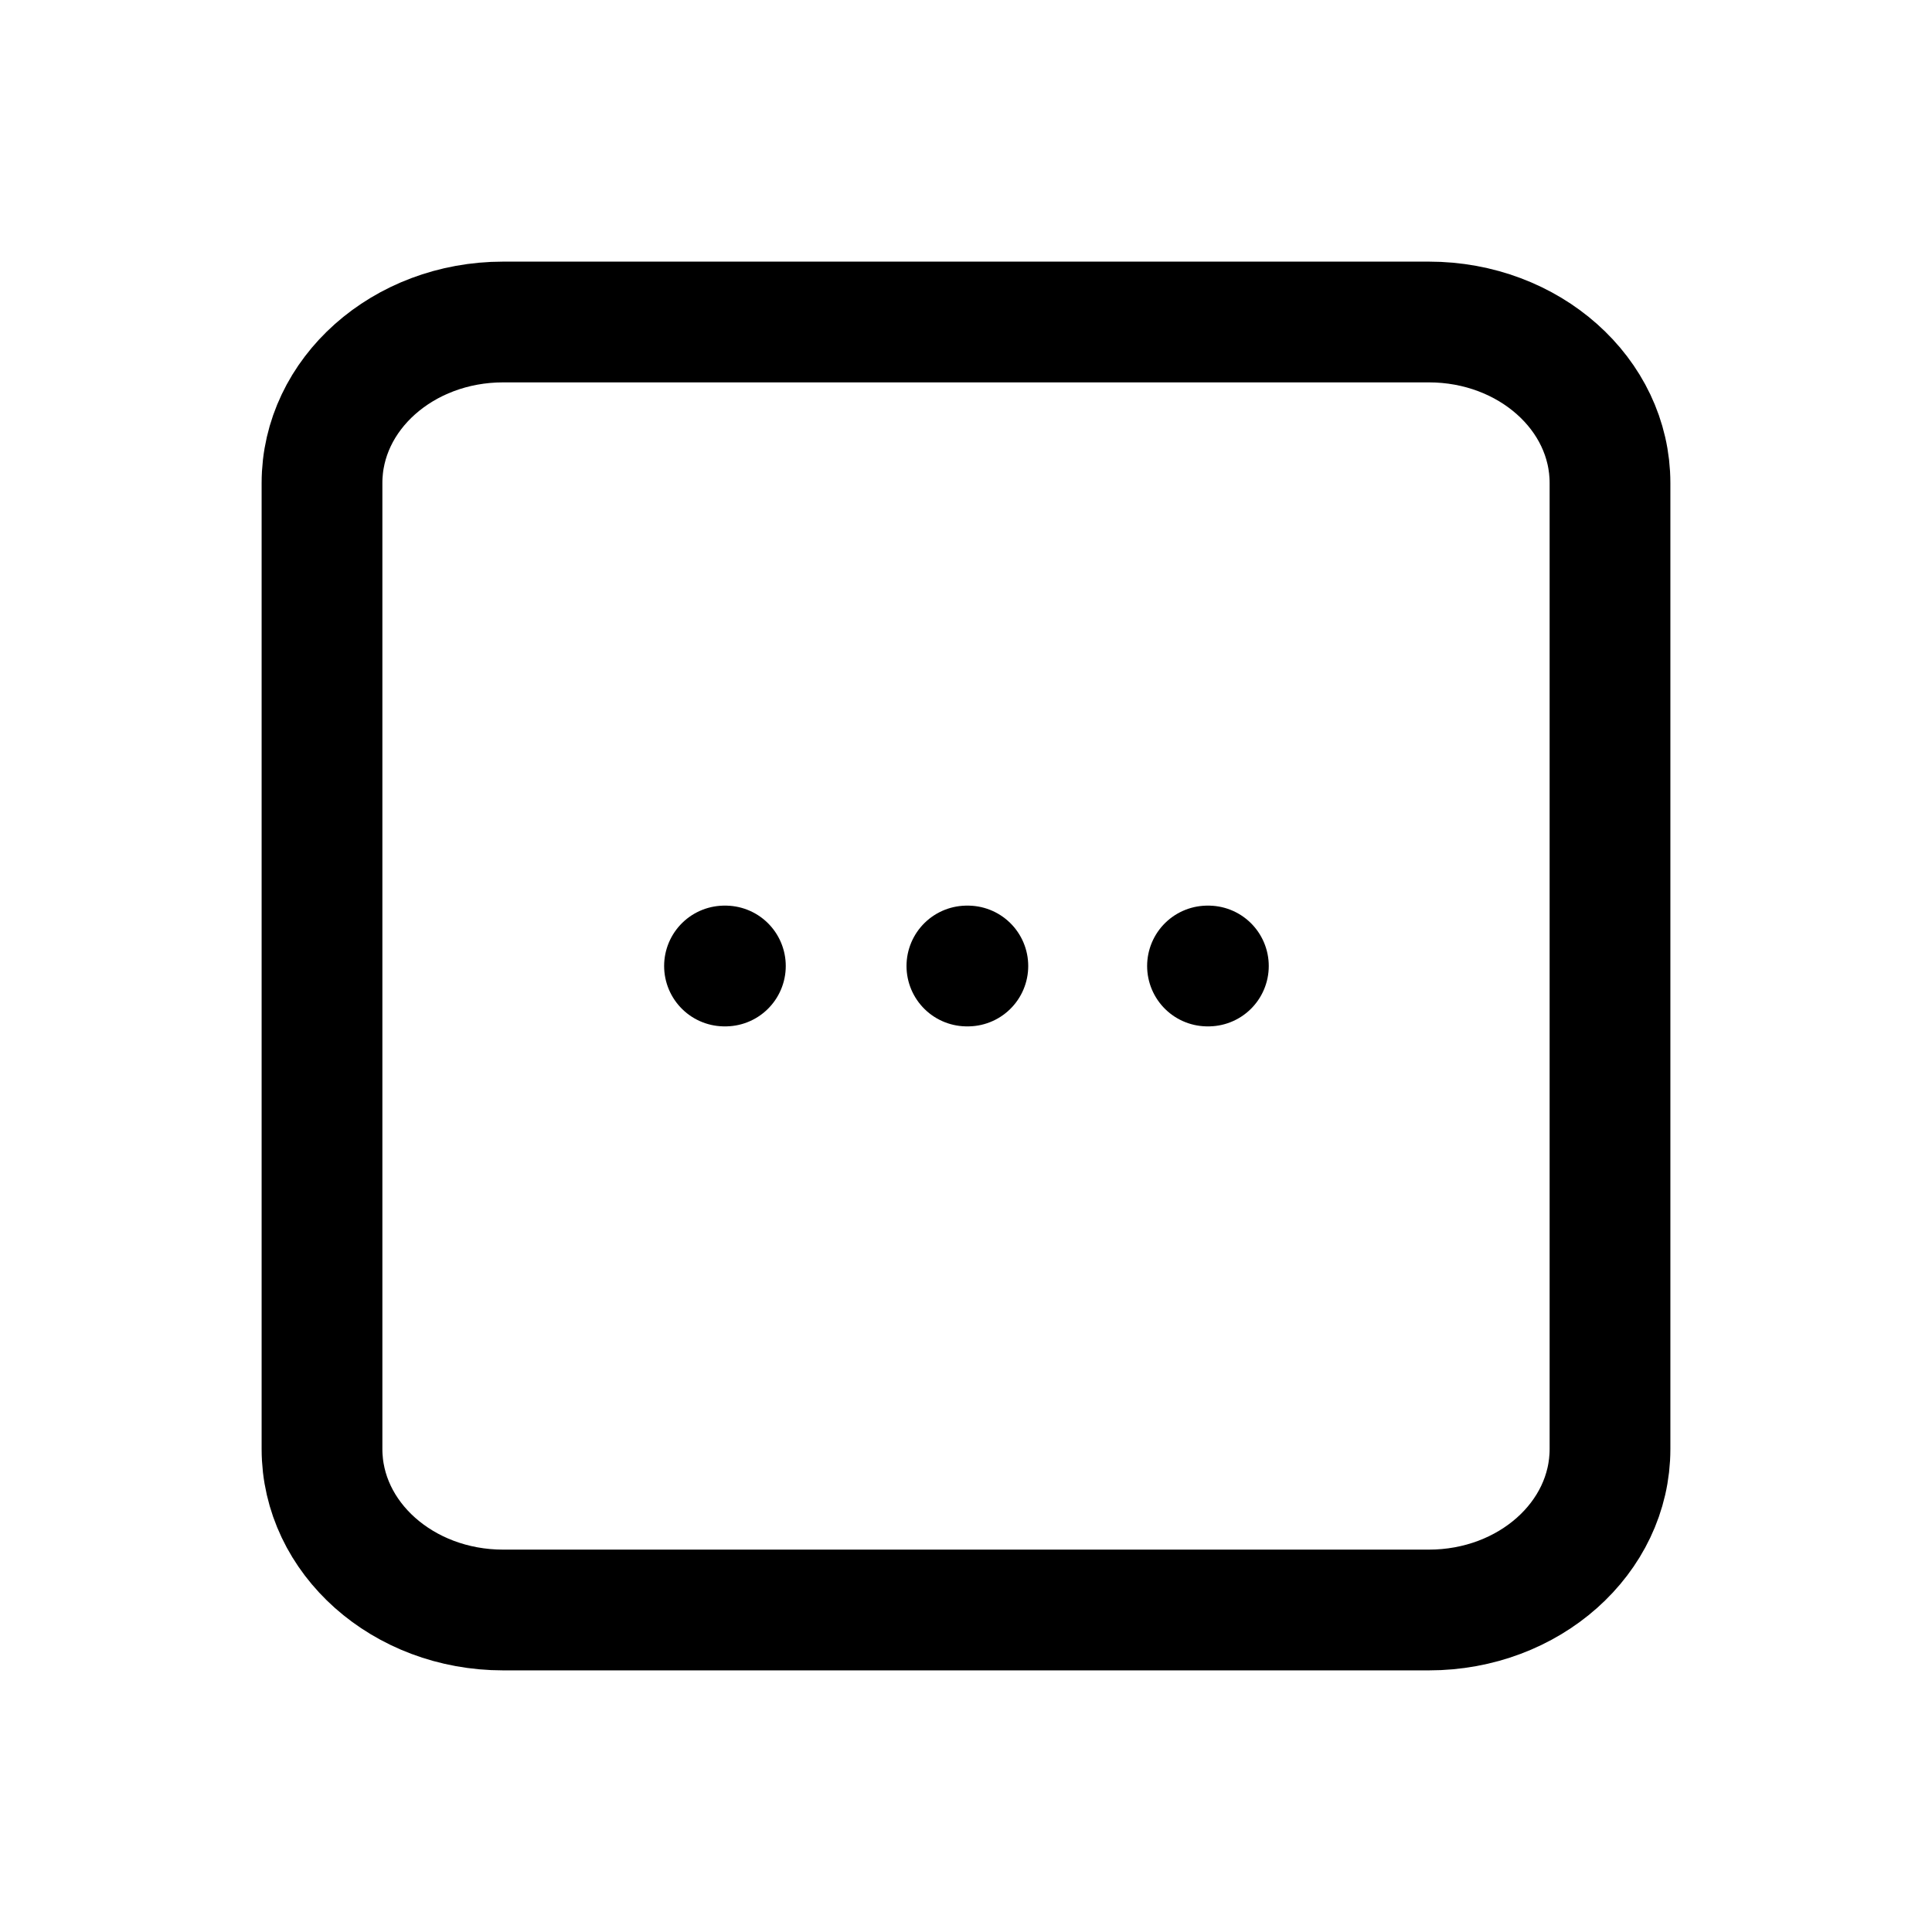 <svg width="24" height="24" viewBox="0 0 24 24" fill="none" xmlns="http://www.w3.org/2000/svg">
<path d="M15 12H15.011M12.011 12H12.023M9 12H9.011M6.25 20H17.75C18.993 20 20 19.105 20 18V6C20 4.895 18.993 4 17.75 4L6.25 4C5.007 4 4 4.895 4 6L4 18C4 19.105 5.007 20 6.25 20Z" stroke="currentColor" stroke-width="1.5" stroke-linecap="round" stroke-linejoin="round"/>
</svg>
